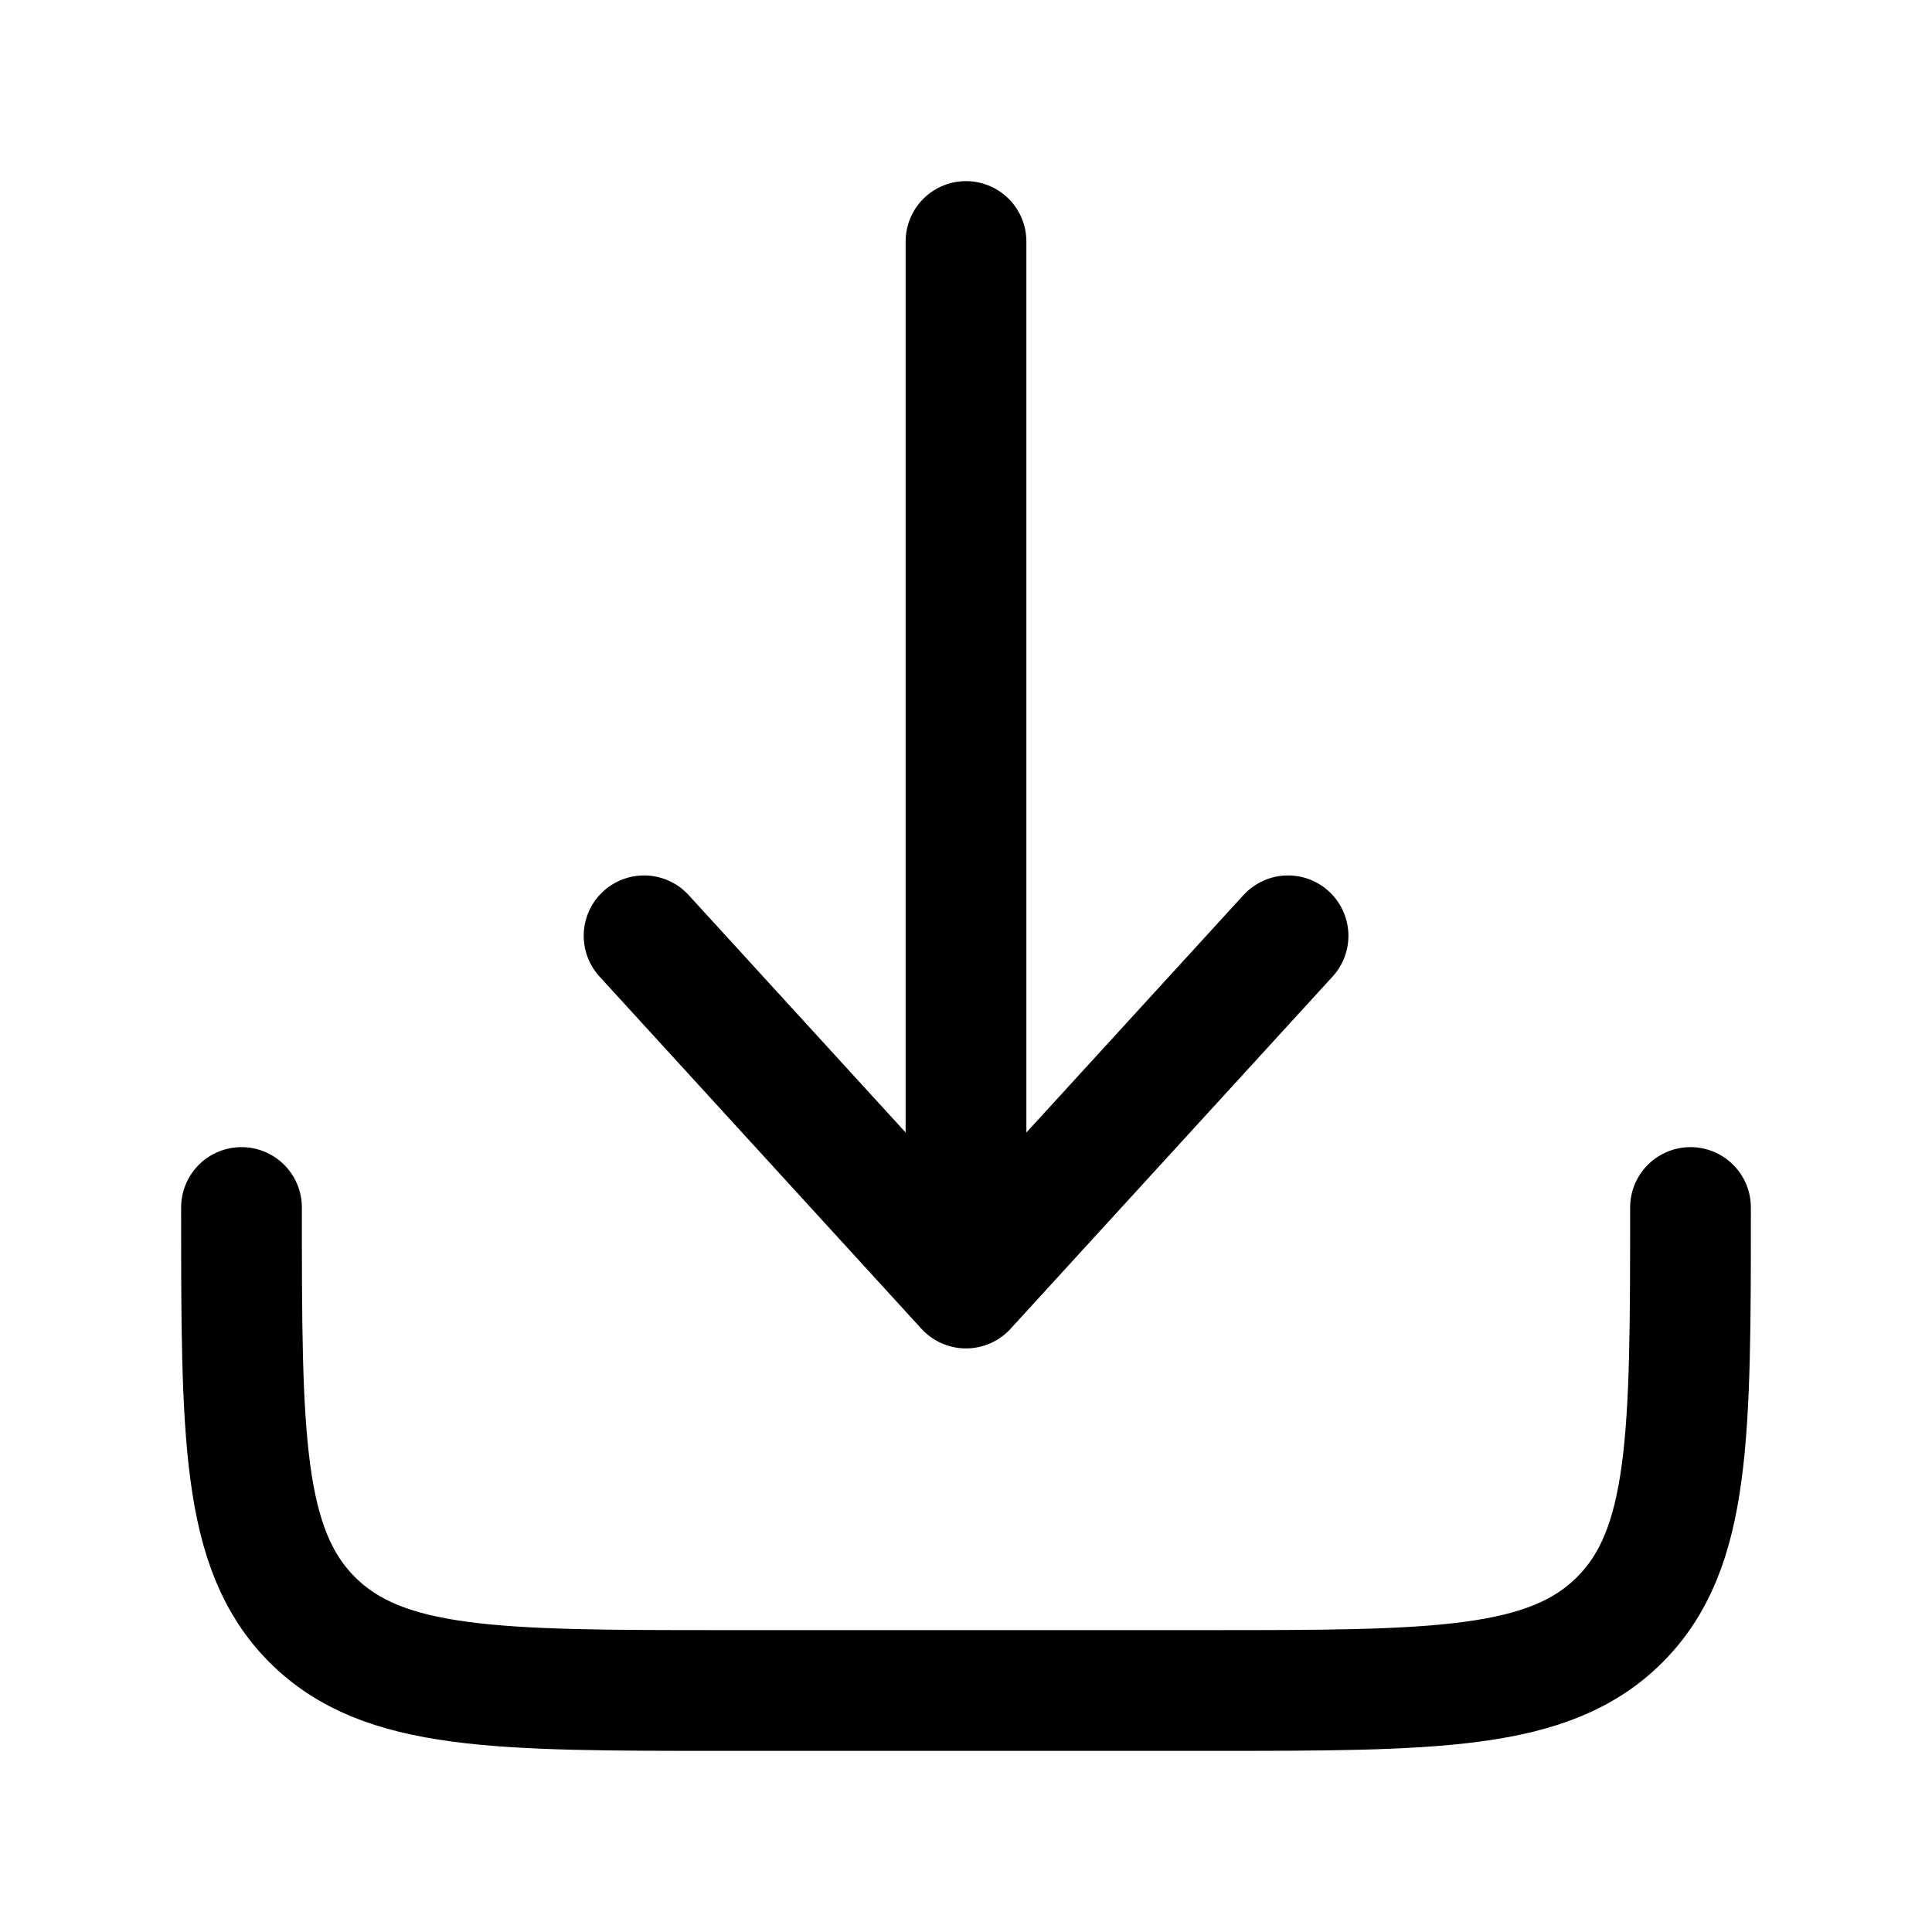 <svg width="16" height="16" viewBox="0 0 16 16" fill="none" xmlns="http://www.w3.org/2000/svg">
    <path
        d="M2 10C2 11.886 2 12.828 2.586 13.414C3.172 14 4.114 14 6 14H10C11.886 14 12.828 14 13.414 13.414C14 12.828 14 11.886 14 10"
        stroke="currentColor" stroke-linecap="round" stroke-linejoin="round" />
    <path d="M8 2V10.667M8 10.667L5.334 7.75M8 10.667L10.667 7.75"
        stroke="currentColor" stroke-linecap="round" stroke-linejoin="round" />
</svg>